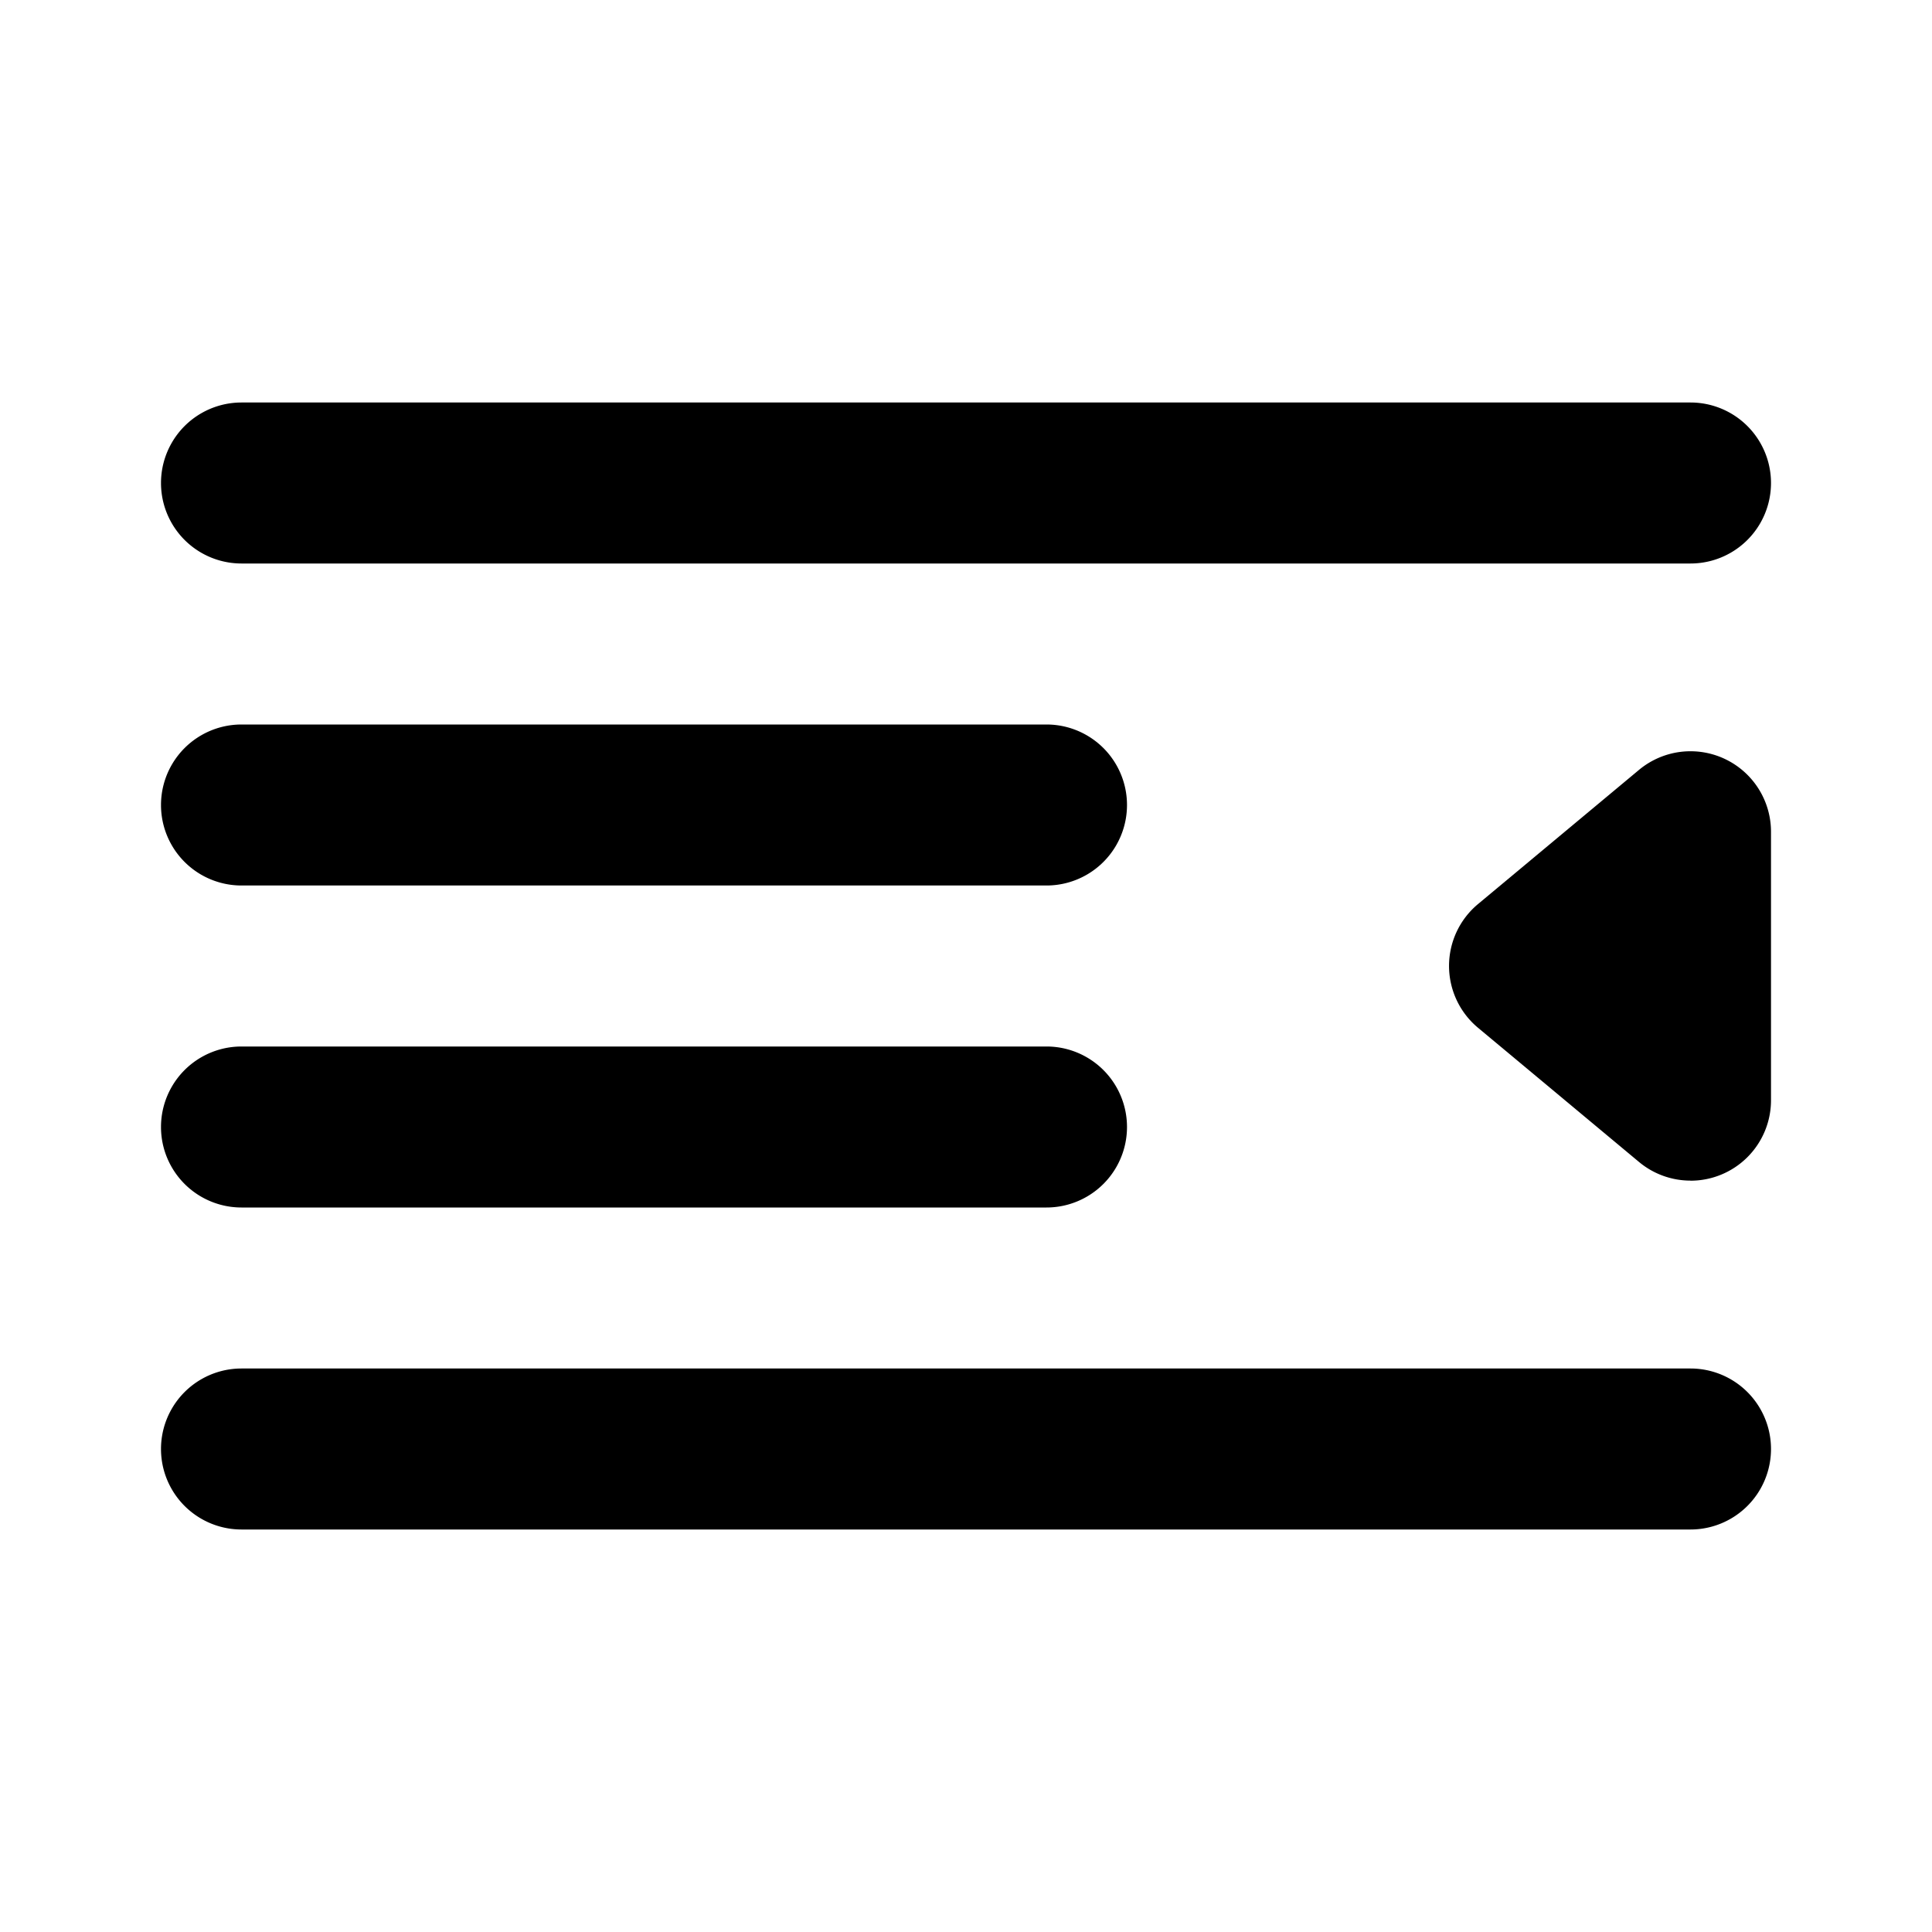 <svg xmlns="http://www.w3.org/2000/svg" width="24" height="24" viewBox="0 0 24 24">
    <path class="pr-icon-tertiary" d="M21 7H3A1 1 0 0 1 3 5H21a1 1 0 0 1 0 2zM13 11H3A1 1 0 0 1 3 9H13a1 1 0 0 1 0 2zM21 19H3a1 1 0 0 1 0-2H21a1 1 0 0 1 0 2zM13 15H3a1 1 0 0 1 0-2H13a1 1 0 0 1 0 2z"></path>
    <path class="pr-icon-primary" d="M21,14.666a.999.999,0,0,1-.64-.232l-2-1.667a1.0 1,0,0,1,0-1.536l2-1.667A1.0 1,0,0,1,22,10.334v3.333a.999.999,0,0,1-1,1Z"></path>
</svg>
